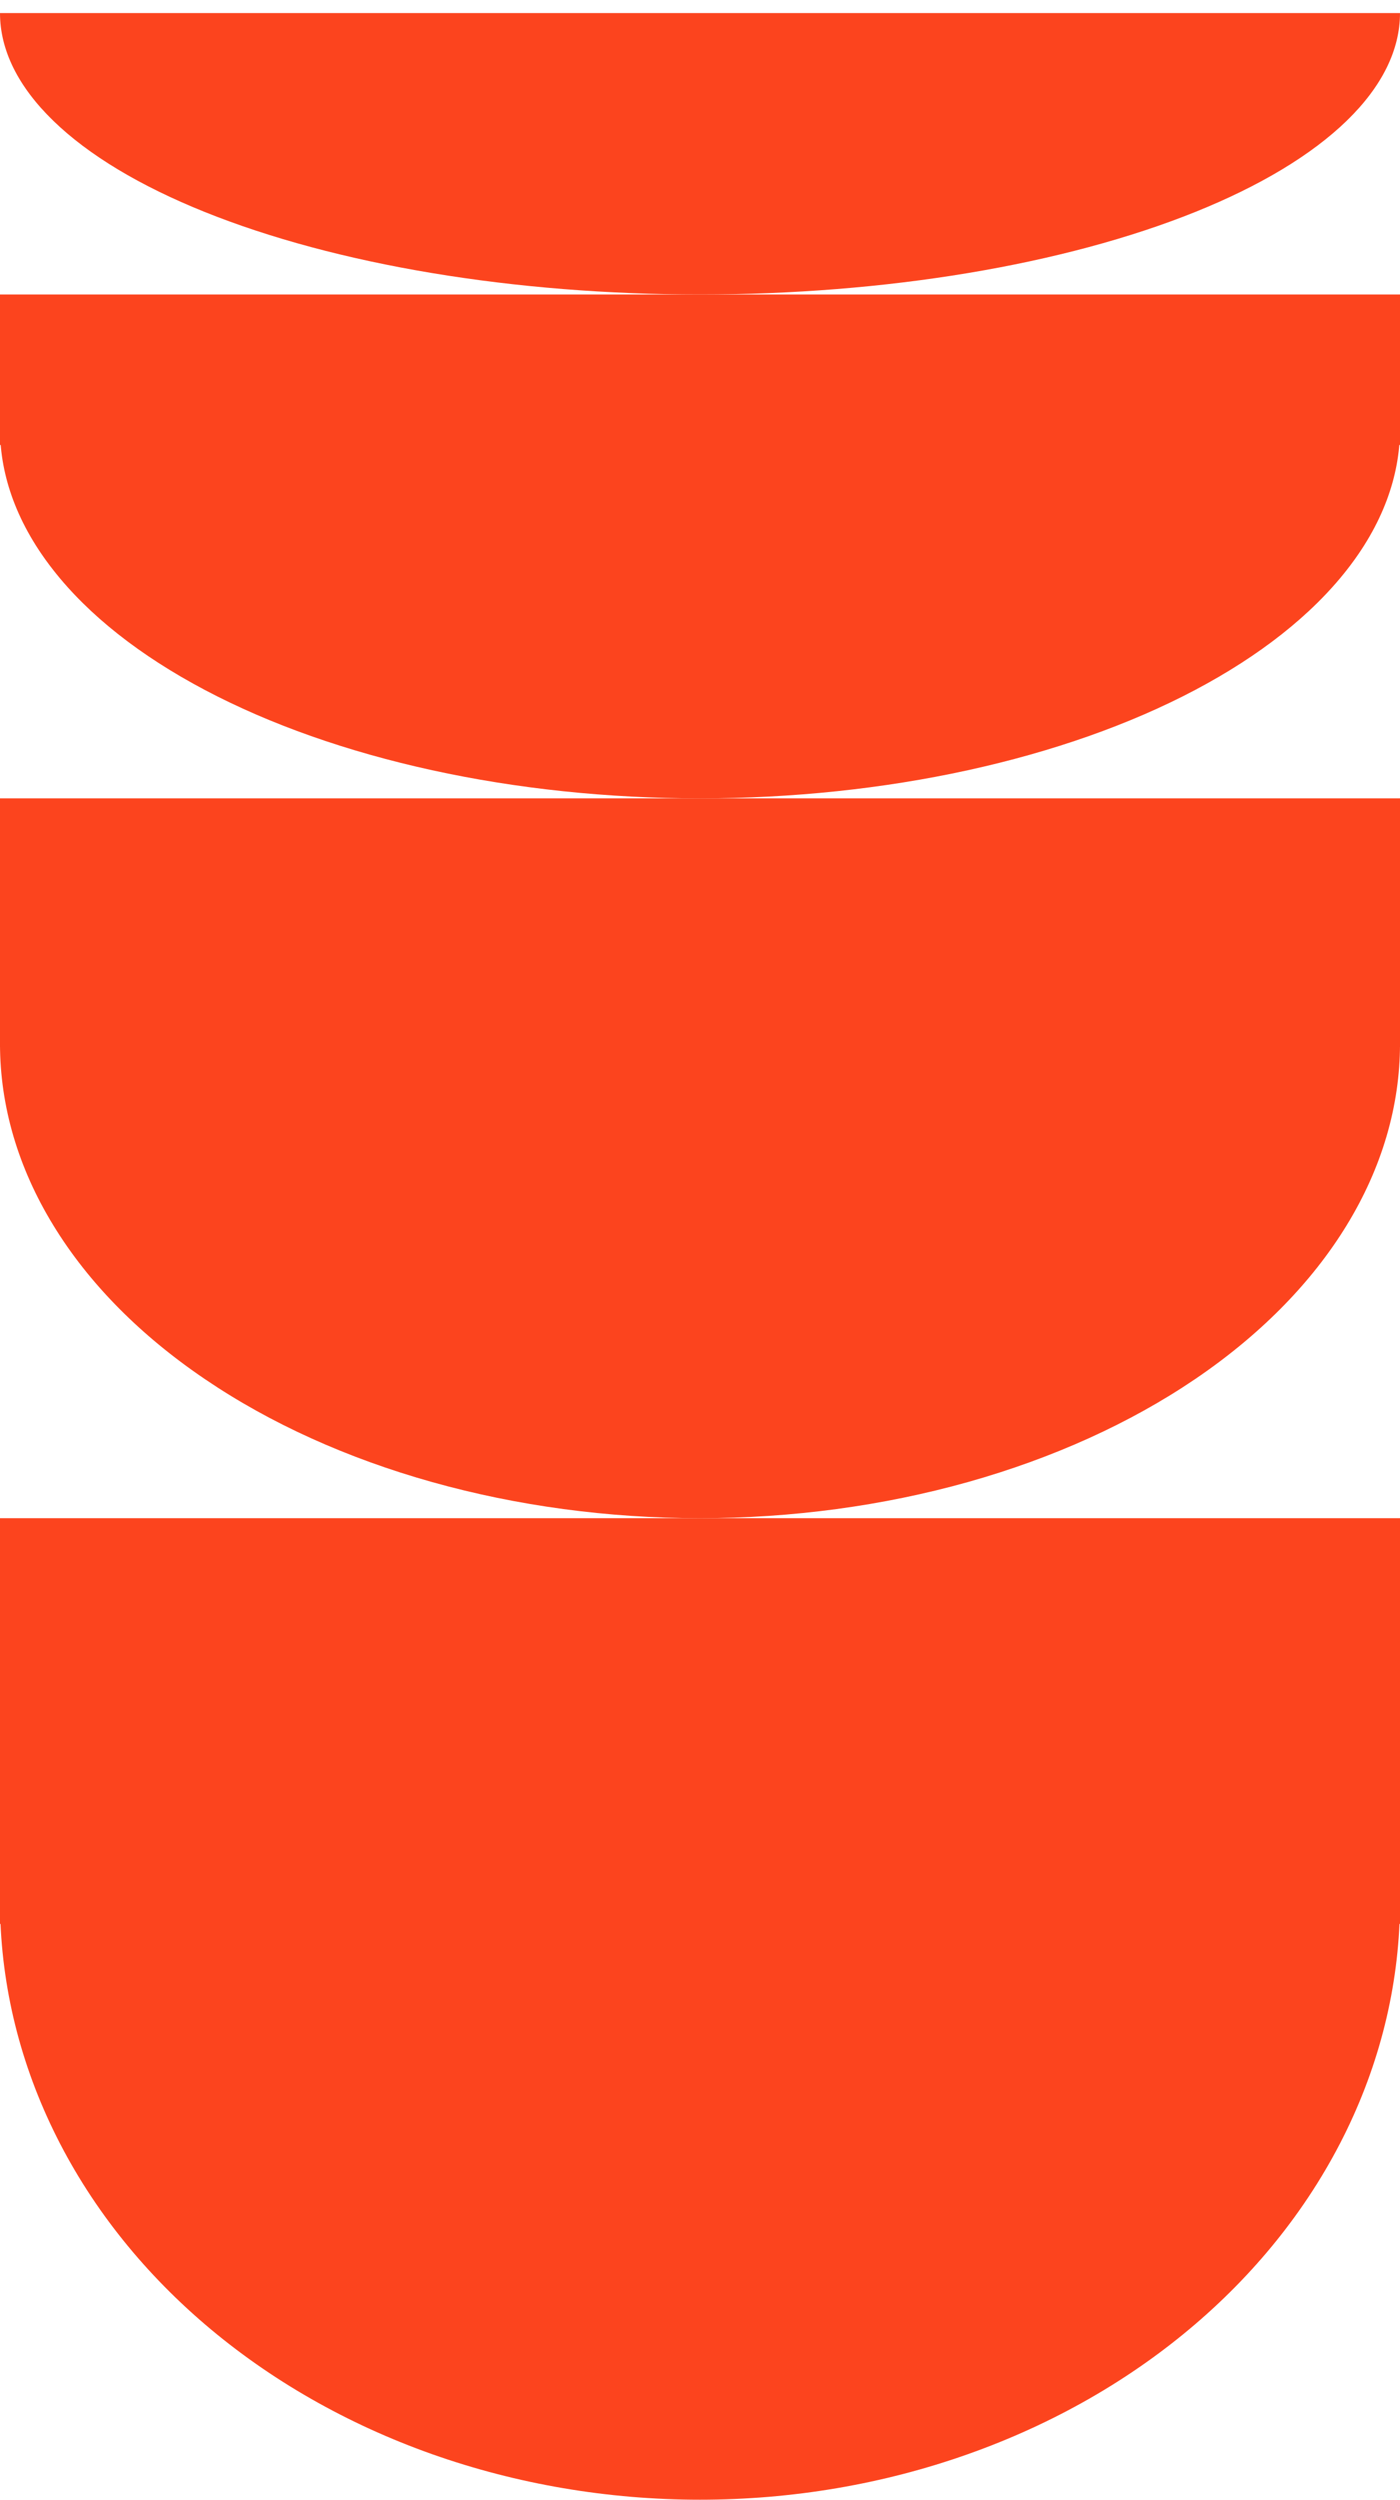 <?xml version="1.0" encoding="UTF-8"?>
<svg id="Capa_1" data-name="Capa 1" xmlns="http://www.w3.org/2000/svg" viewBox="0 0 214 382">
  <defs>
    <style>
      .cls-1 {
        fill: #fc441e;
      }
    </style>
  </defs>
  <path class="cls-1" d="M214,2c0,5.65-2.77,11.24-8.15,16.46-5.38,5.22-13.26,9.96-23.19,13.95-9.93,3.99-21.73,7.16-34.71,9.32-12.98,2.16-26.9,3.27-40.95,3.27s-27.97-1.11-40.95-3.27c-12.98-2.16-24.78-5.33-34.71-9.32-9.94-3.99-17.82-8.73-23.19-13.95C2.77,13.24,0,7.65,0,2H214Z"/>
  <path class="cls-1" d="M214,65.5c0,7.42-2.77,14.77-8.15,21.62-5.38,6.86-13.26,13.08-23.19,18.33-9.93,5.25-21.73,9.41-34.71,12.25-12.98,2.84-26.9,4.3-40.95,4.3s-27.97-1.46-40.95-4.3c-12.98-2.84-24.78-7-34.71-12.25-9.94-5.25-17.82-11.47-23.19-18.33C2.77,80.27,0,72.92,0,65.5H214Z"/>
  <path class="cls-1" d="M214,159.5c0,9.52-2.77,18.95-8.15,27.74-5.38,8.8-13.26,16.79-23.19,23.52-9.93,6.73-21.73,12.07-34.71,15.72-12.98,3.64-26.9,5.52-40.95,5.52s-27.97-1.88-40.95-5.52c-12.98-3.64-24.78-8.98-34.71-15.72-9.94-6.73-17.82-14.72-23.19-23.52C2.77,178.45,0,169.02,0,159.5H214Z"/>
  <path class="cls-1" d="M214,290.5c0,12.02-2.77,23.91-8.15,35.02-5.38,11.1-13.26,21.19-23.19,29.68-9.93,8.5-21.73,15.24-34.71,19.83-12.98,4.6-26.9,6.96-40.95,6.96s-27.97-2.37-40.95-6.96c-12.98-4.6-24.78-11.34-34.71-19.83-9.94-8.5-17.82-18.58-23.19-29.68C2.77,314.41,0,302.52,0,290.5H214Z"/>
  <rect class="cls-1" y="45" width="214" height="23"/>
  <rect class="cls-1" y="122" width="214" height="38"/>
  <rect class="cls-1" y="232" width="214" height="62"/>
</svg>